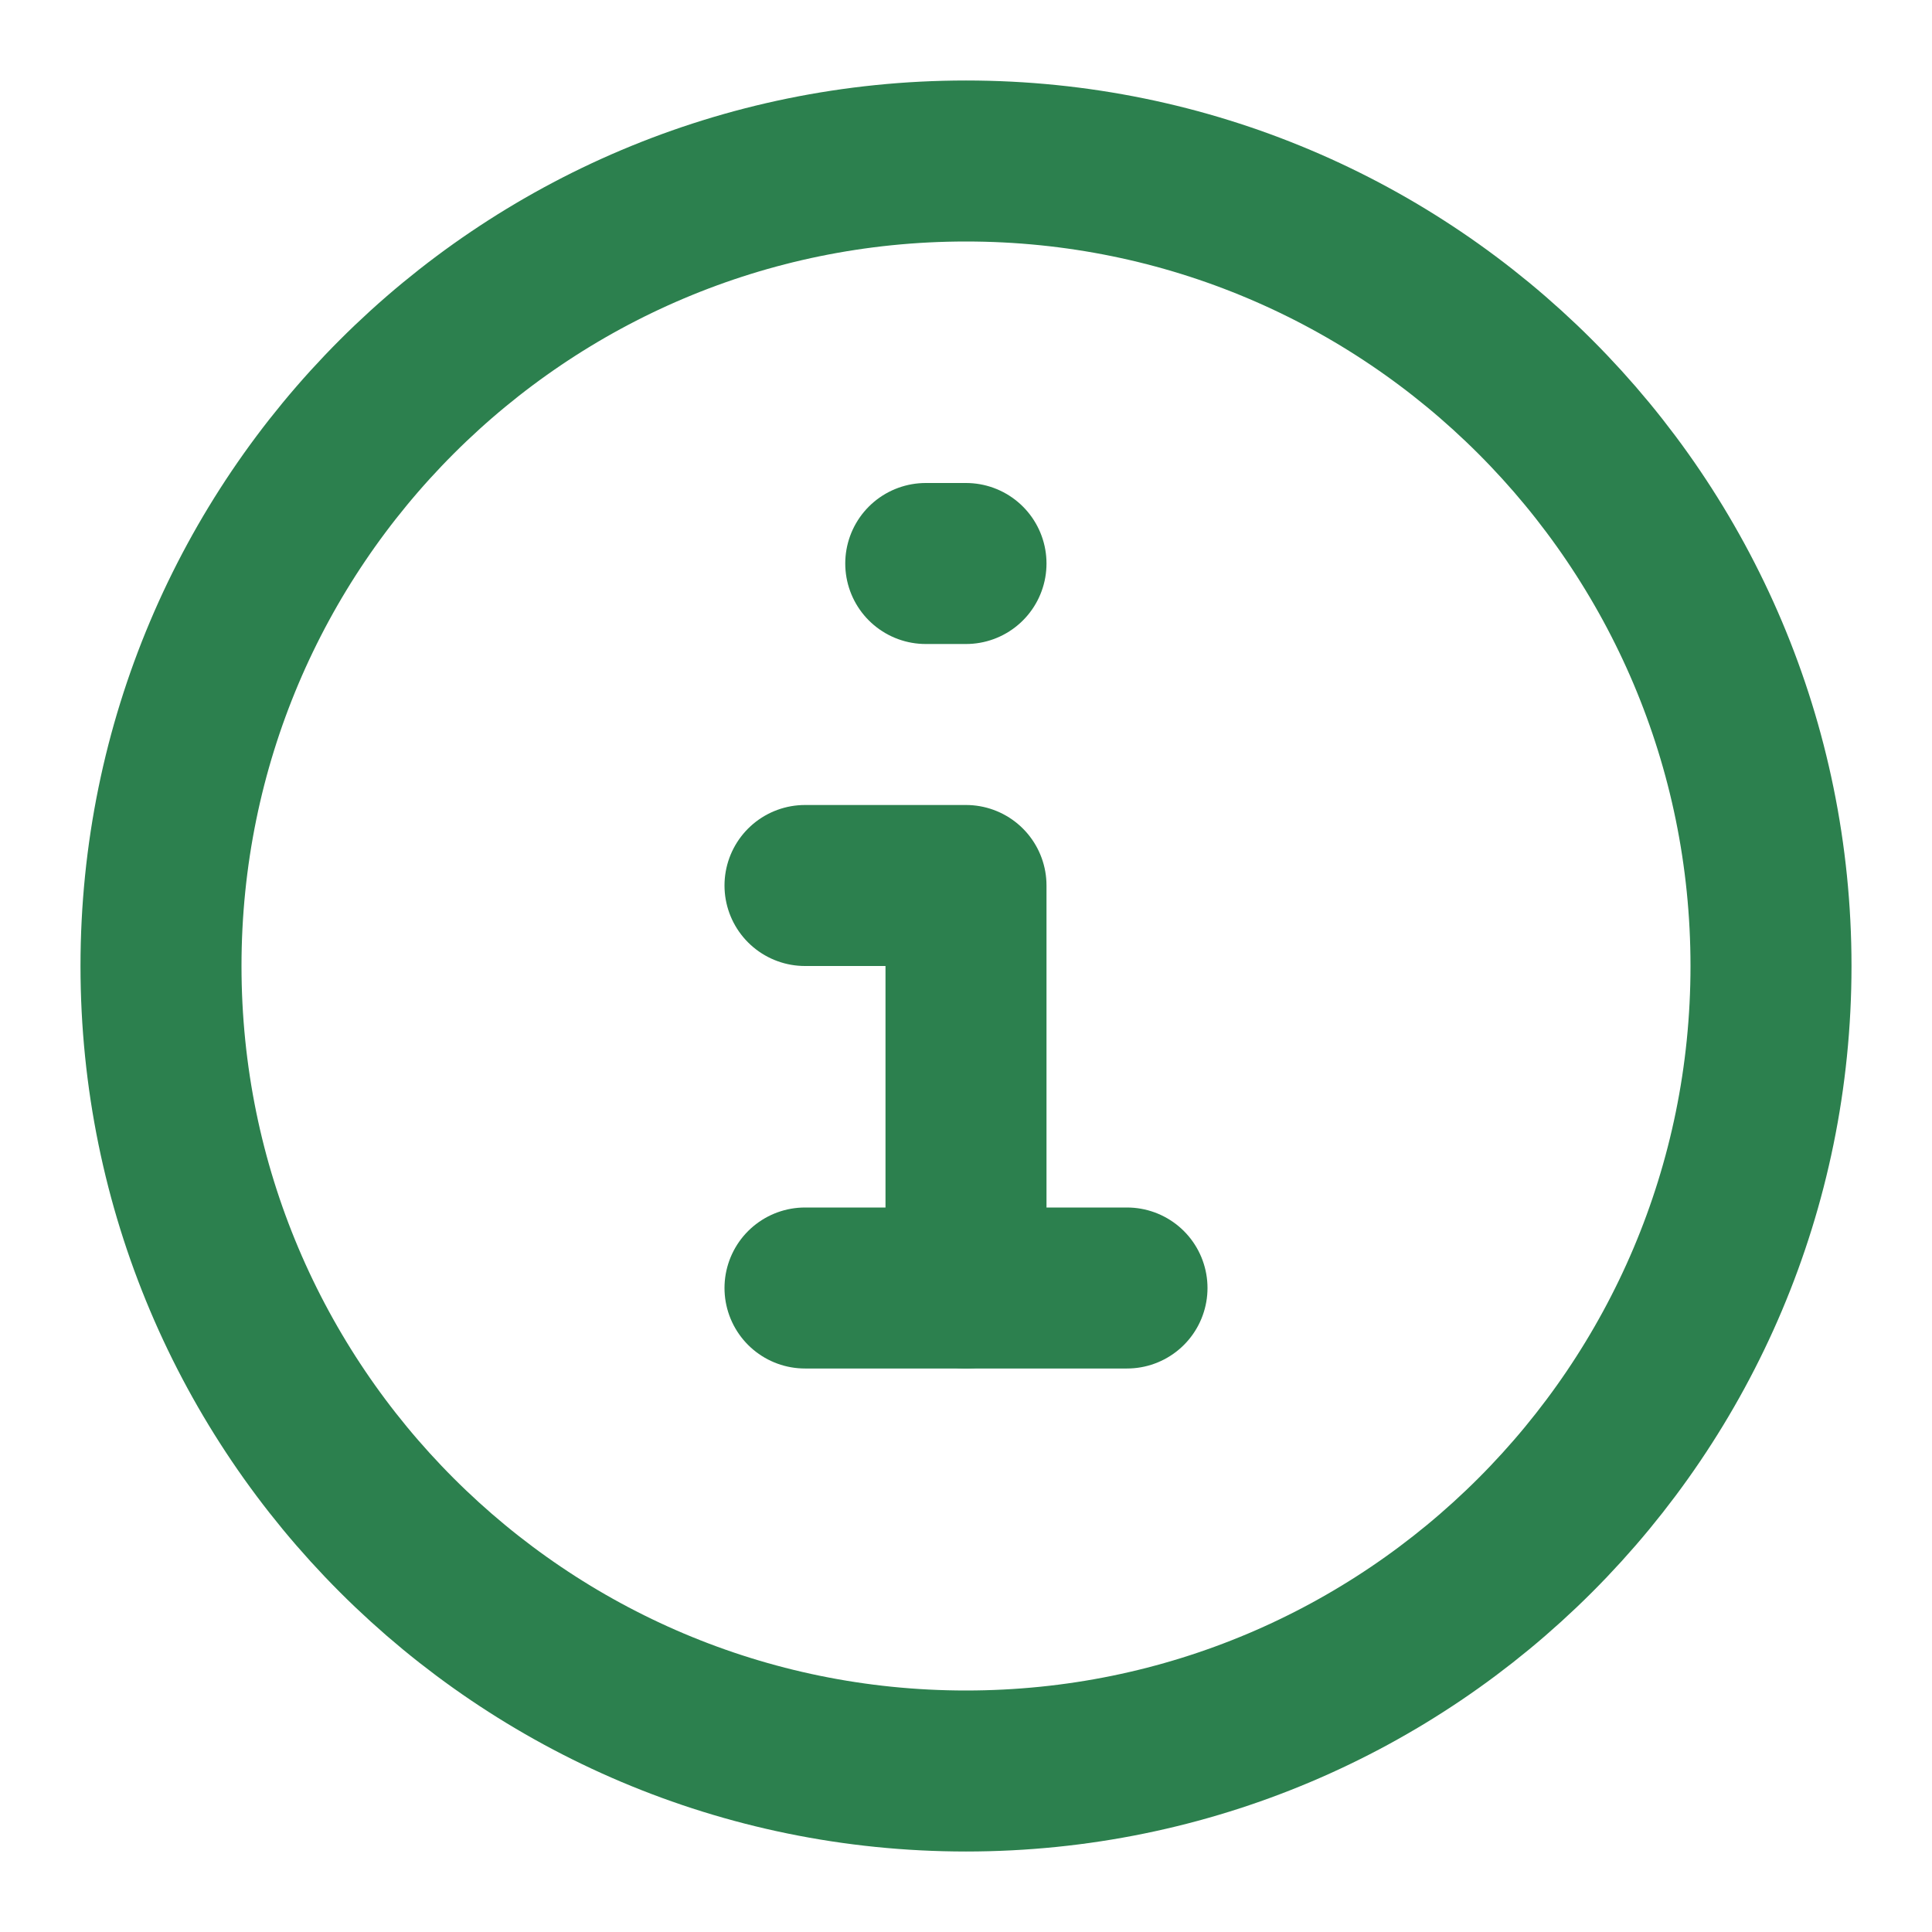 <svg width="24" height="24" viewBox="0 0 24 24" fill="none" xmlns="http://www.w3.org/2000/svg">
<path d="M12 22C17.523 22 22 17.523 22 12C22 6.477 17.523 2 12 2C6.477 2 2 6.477 2 12C2 17.523 6.477 22 12 22Z" stroke="#2C804E" stroke-width="2"/>
<path d="M11.5 7H12" stroke="#2C804E" stroke-width="2" stroke-linecap="round"/>
<path d="M10 11H12V16" stroke="#2C804E" stroke-width="2" stroke-linecap="round" stroke-linejoin="round"/>
<path d="M10 16H14" stroke="#2C804E" stroke-width="2" stroke-linecap="round" stroke-linejoin="round"/>
</svg>
